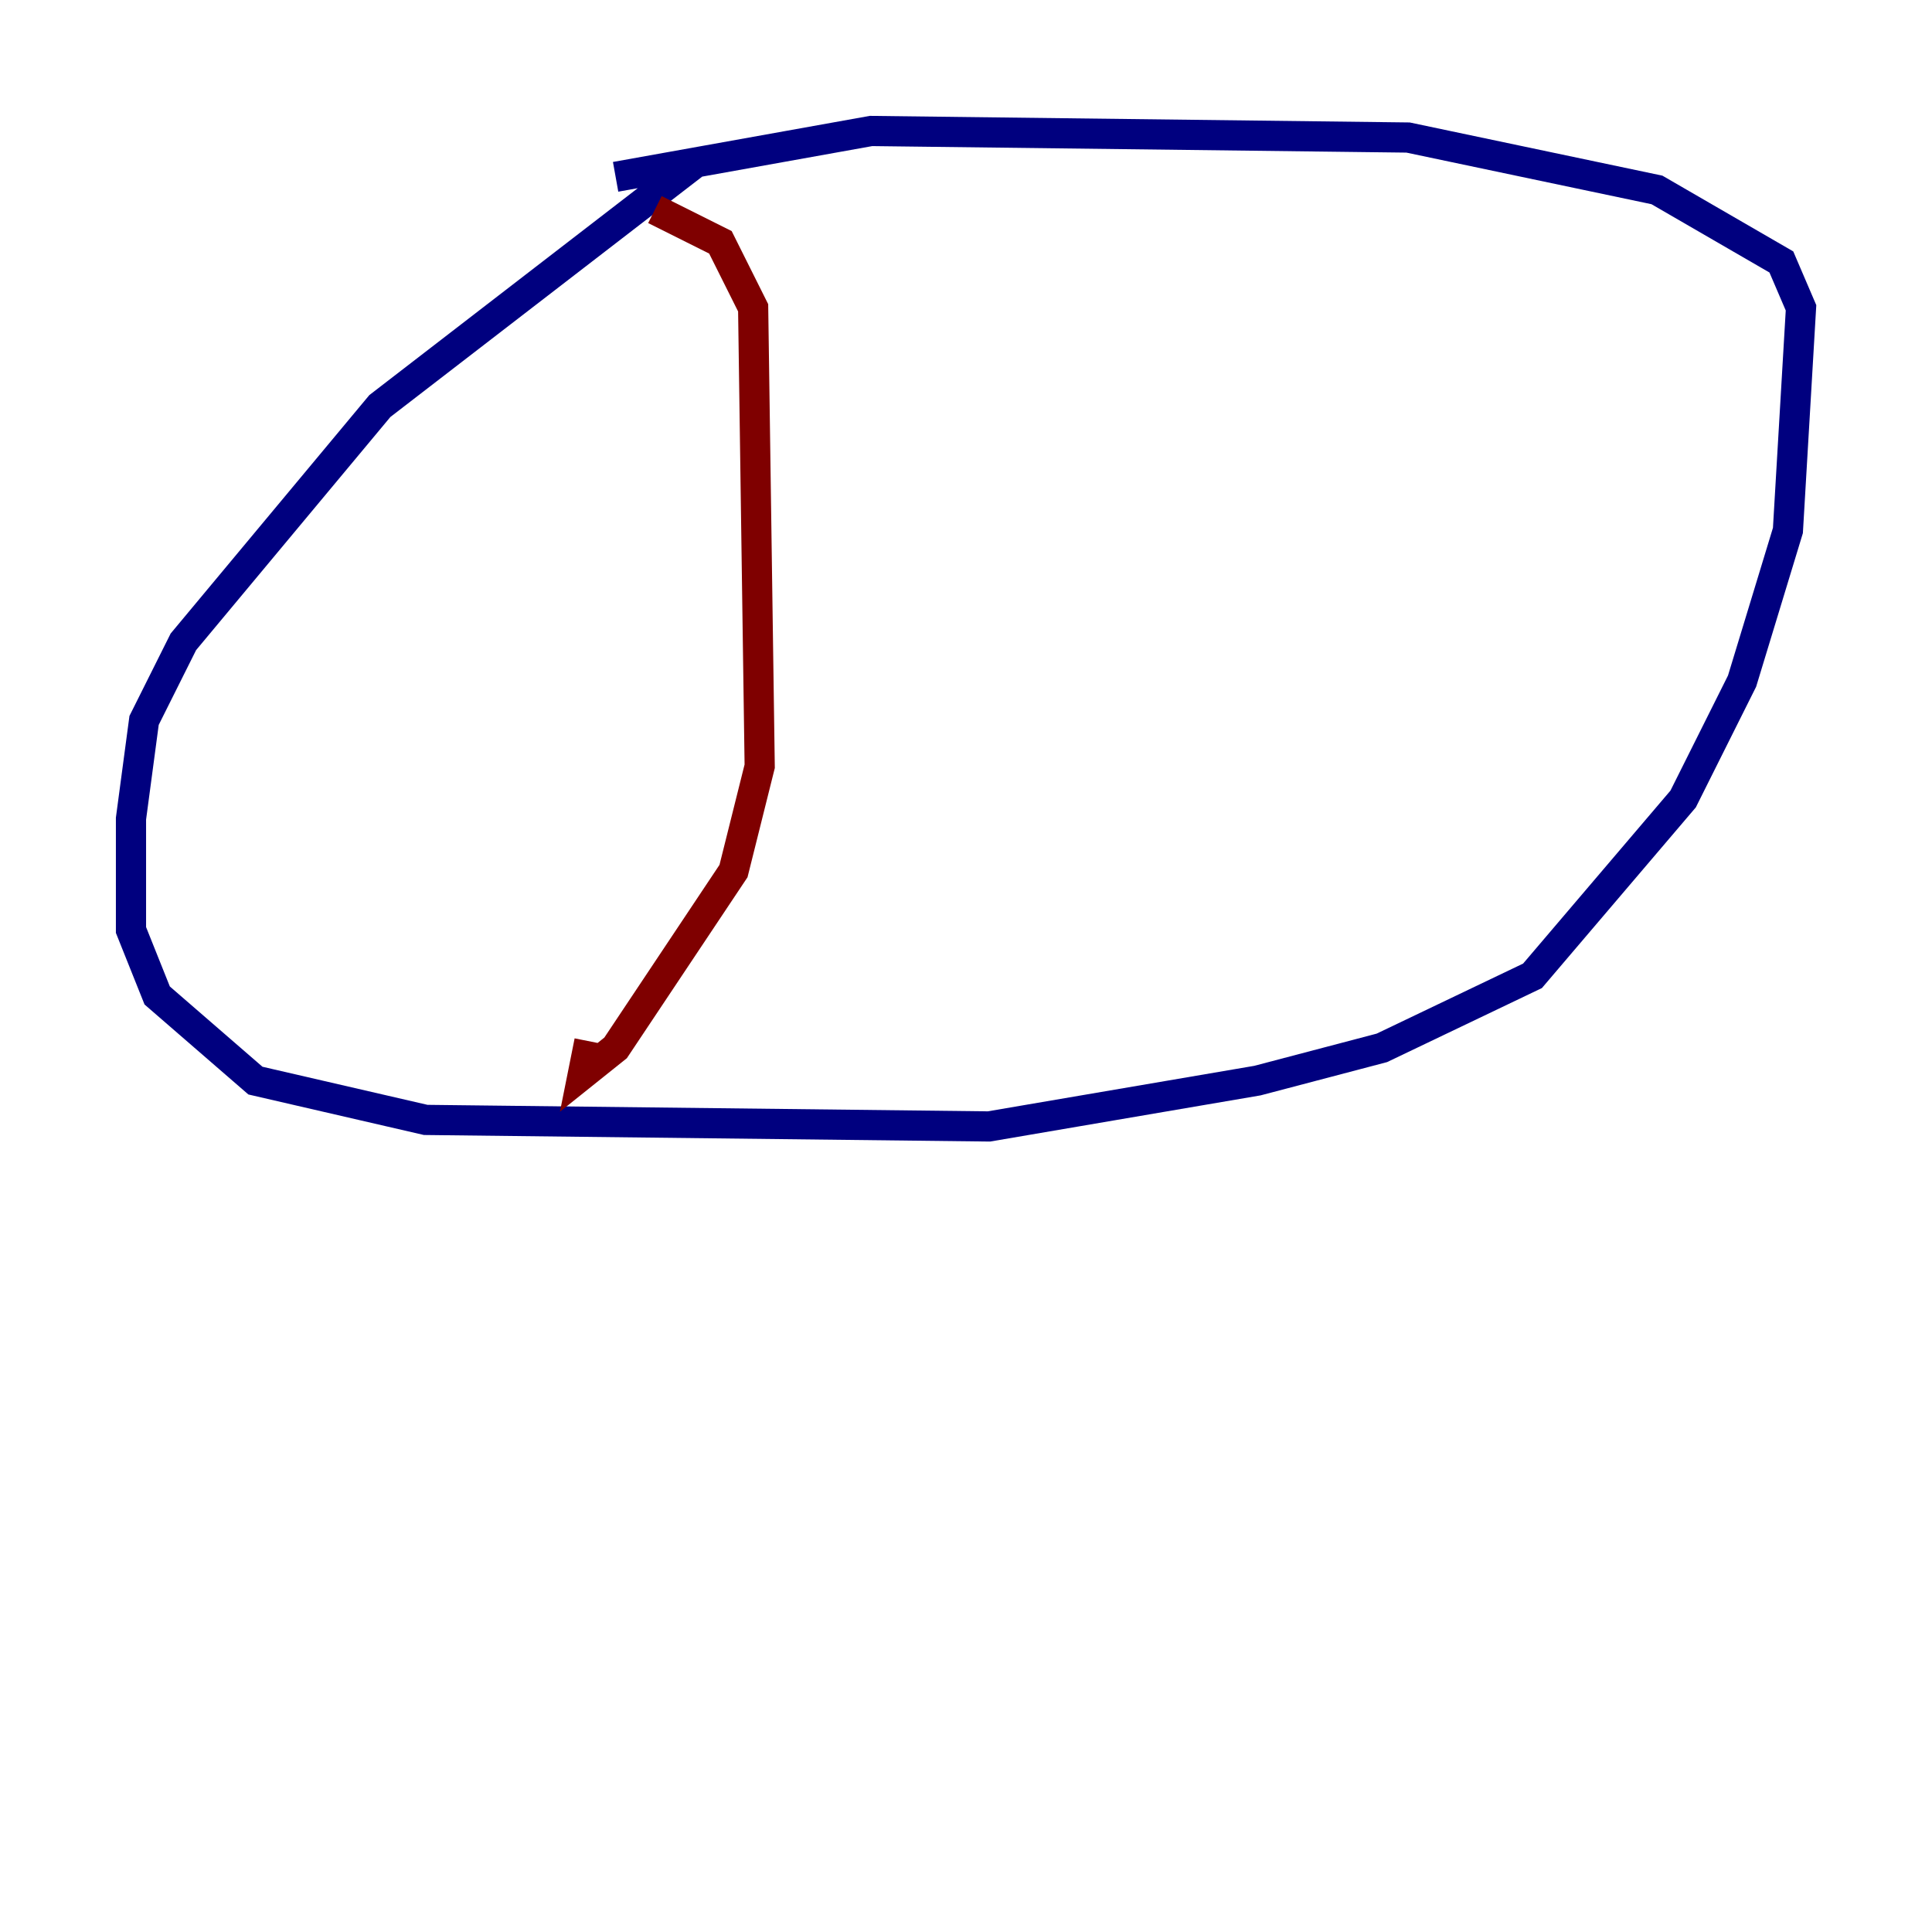 <?xml version="1.0" encoding="utf-8" ?>
<svg baseProfile="tiny" height="128" version="1.2" viewBox="0,0,128,128" width="128" xmlns="http://www.w3.org/2000/svg" xmlns:ev="http://www.w3.org/2001/xml-events" xmlns:xlink="http://www.w3.org/1999/xlink"><defs /><polyline fill="none" points="45.993,10.848 25.166,26.902 12.149,42.522 9.546,47.729 8.678,54.237 8.678,61.614 10.414,65.953 16.922,71.593 28.203,74.197 65.519,74.63 83.308,71.593 91.552,69.424 101.532,64.651 111.512,52.936 115.417,45.125 118.454,35.146 119.322,20.393 118.02,17.356 109.776,12.583 93.288,9.112 57.709,8.678 40.786,11.715" stroke="#00007f" stroke-width="2" /><polyline fill="none" points="43.39,13.885 47.729,16.054 49.898,20.393 50.332,50.766 48.597,57.709 40.786,69.424 38.617,71.159 39.051,68.99" stroke="#7f0000" stroke-width="2" /></svg>
